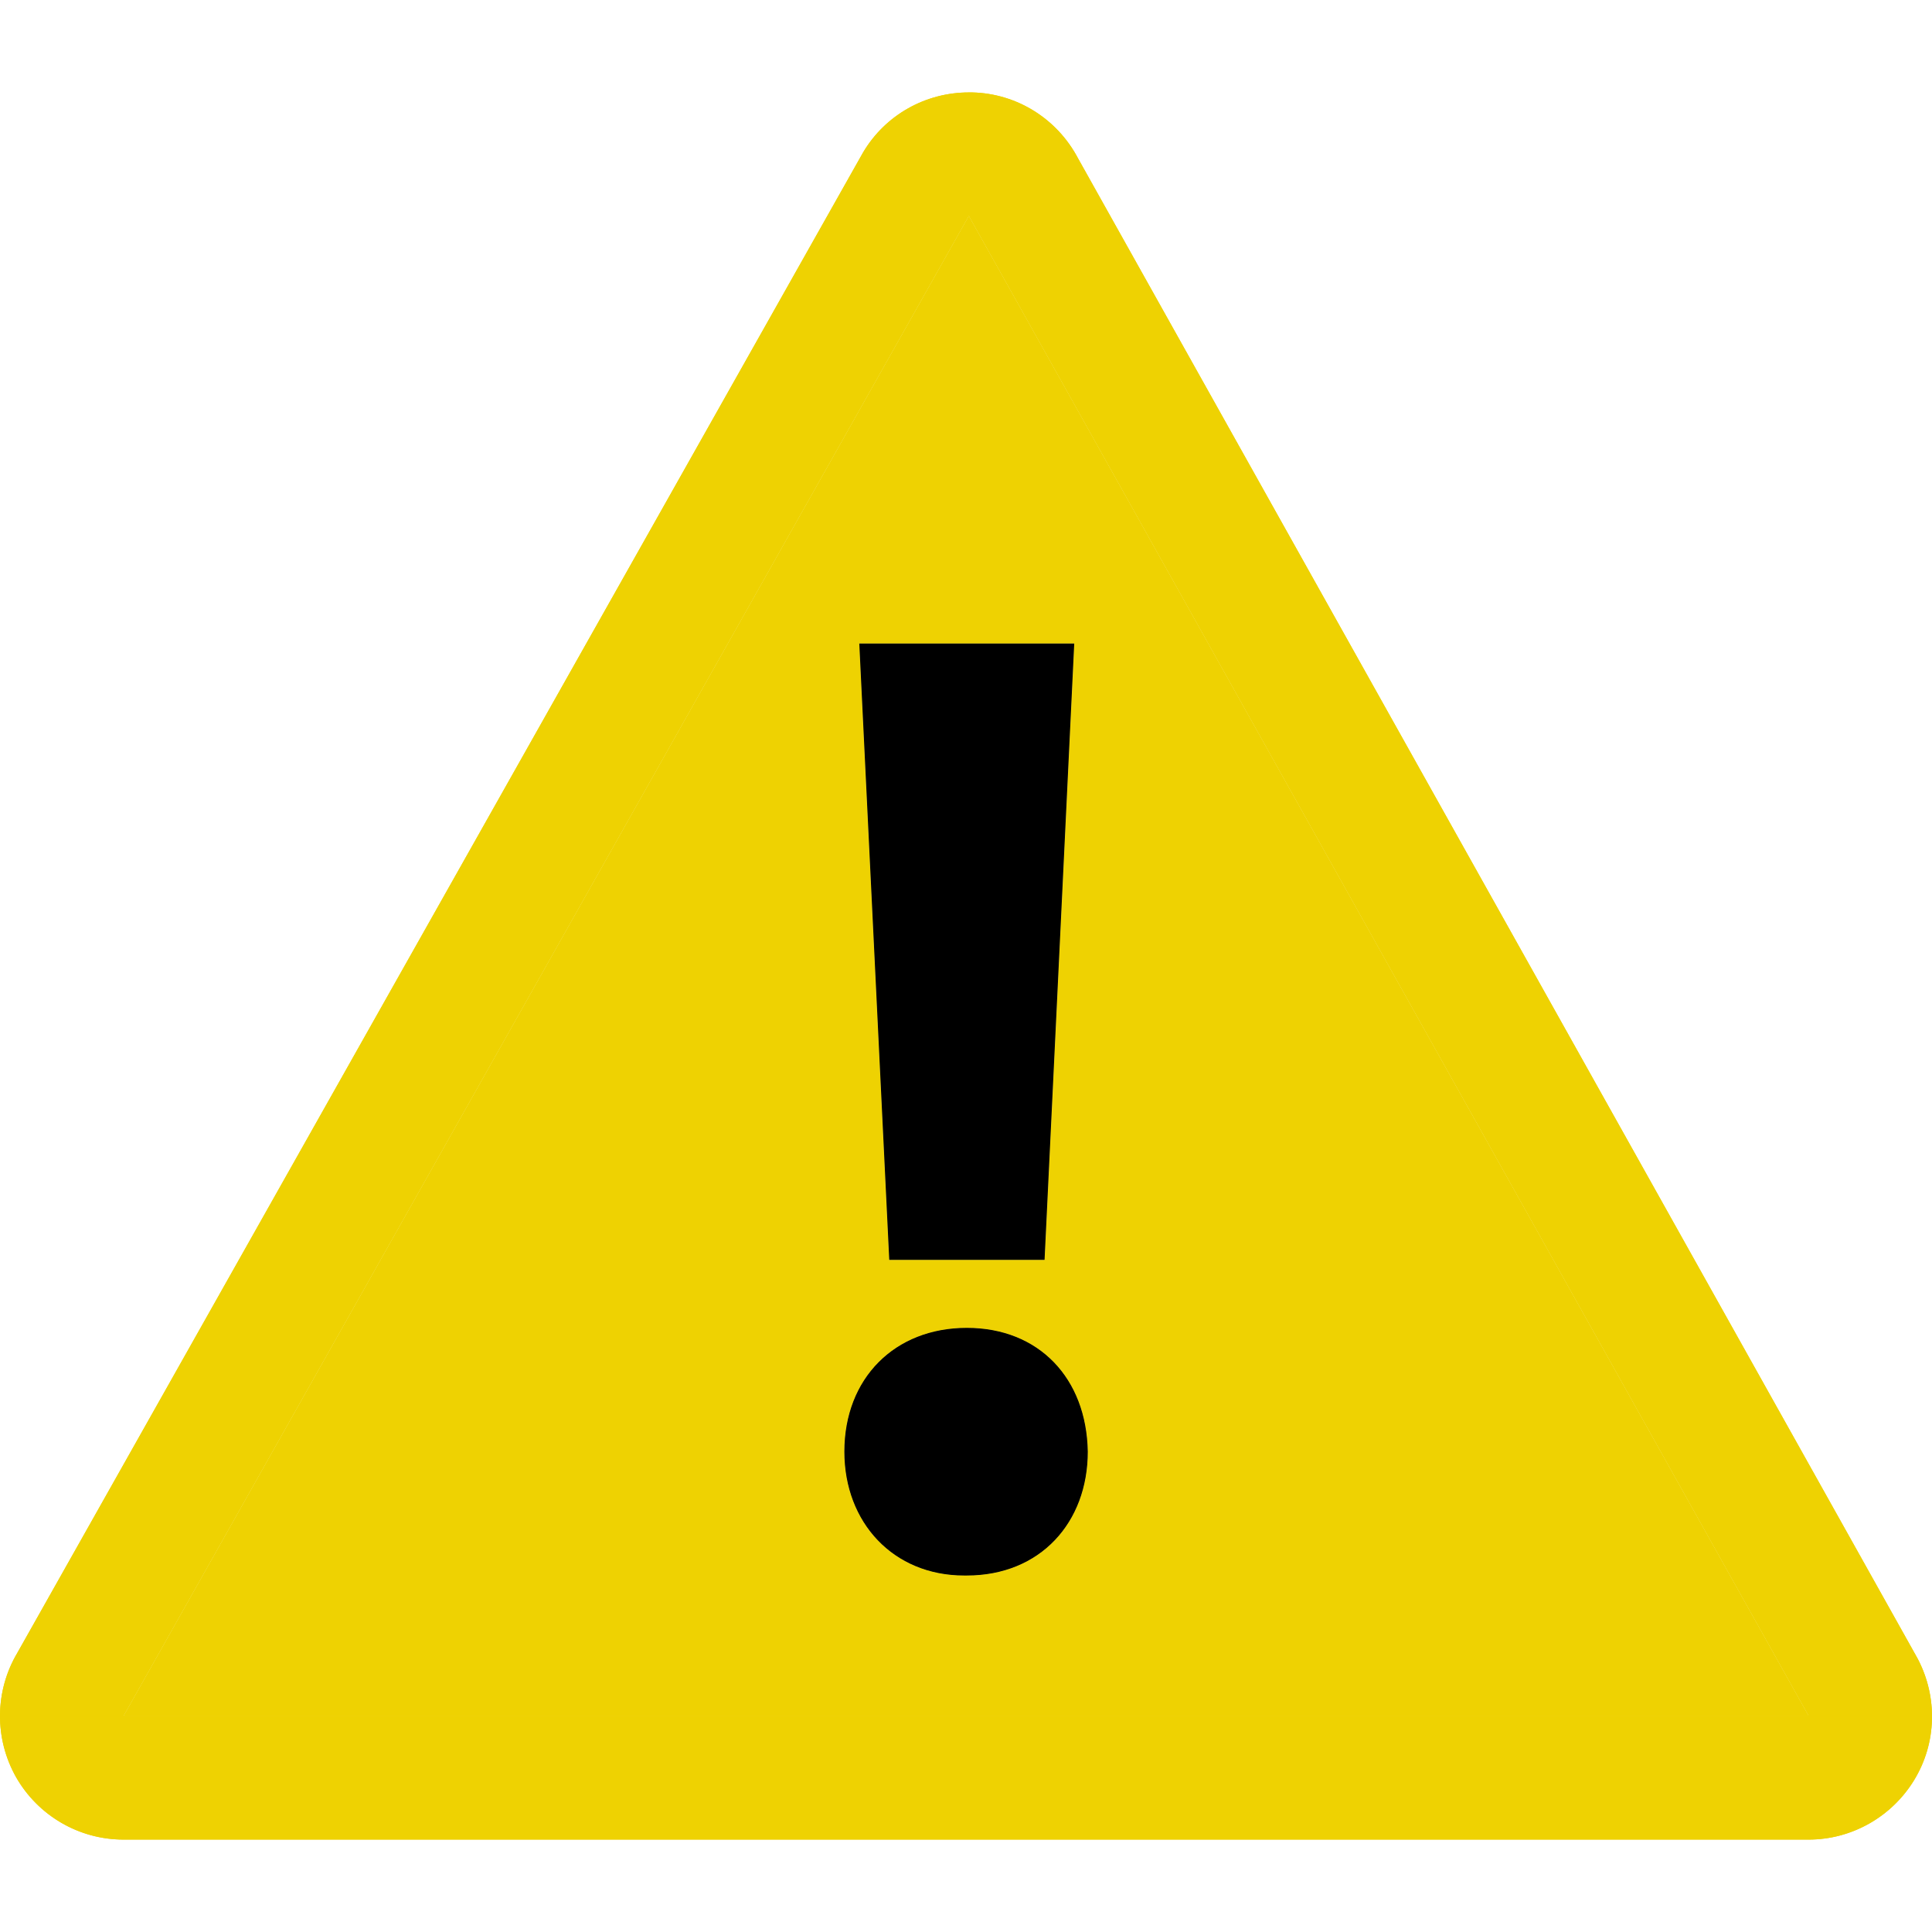 <?xml version="1.0" encoding="UTF-8" standalone="no"?>
<!DOCTYPE svg PUBLIC "-//W3C//DTD SVG 1.1//EN" "http://www.w3.org/Graphics/SVG/1.1/DTD/svg11.dtd">
<svg width="100%" height="100%" viewBox="0 0 800 800" version="1.1" xmlns="http://www.w3.org/2000/svg" xmlns:xlink="http://www.w3.org/1999/xlink" xml:space="preserve" xmlns:serif="http://www.serif.com/" style="fill-rule:evenodd;clip-rule:evenodd;stroke-linejoin:round;stroke-miterlimit:2;">
    <g>
        <g>
            <g>
                <path d="M450.432,601.093C450.432,630.462 430.743,652.387 400.316,652.387L399.259,652.387C369.89,652.387 349.63,630.462 349.63,601.093C349.63,570.708 370.497,549.84 400.316,549.84C430.135,549.84 449.904,570.624 450.432,601.093ZM368.22,521.691L432.534,521.691L444.82,266.477L355.813,266.477L368.22,521.691ZM792.614,737.081C783.3,752.336 766.742,761.733 748.926,761.733L51.136,761.733C32.708,761.733 15.705,751.807 6.595,735.782C-2.394,719.757 -2.19,700.188 7.207,684.367L357.403,63.09C366.596,47.593 383.234,38.275 401.212,38.275L402.594,38.275C421.101,38.721 437.738,49.175 446.365,65.529L794.08,686.844C802.377,702.666 802.011,721.664 792.614,737.081ZM748.926,710.435L401.17,89.324L51.178,710.435L748.926,710.435Z" style="fill:#eed202;fill-rule:nonzero;"/>
                <path d="M748.926,710.435L51.178,710.435L401.17,89.324L748.926,710.435ZM450.432,601.093C449.904,570.624 430.135,549.84 400.316,549.84C370.497,549.84 349.63,570.708 349.63,601.093C349.63,630.462 369.89,652.387 399.259,652.387L400.316,652.387C430.743,652.387 450.432,630.462 450.432,601.093ZM368.22,521.691L432.534,521.691L444.82,266.477L355.813,266.477L368.22,521.691Z" style="fill:#eed202;"/>
                <path d="M450.432,601.093C450.432,630.462 430.743,652.387 400.316,652.387L399.259,652.387C369.89,652.387 349.63,630.462 349.63,601.093C349.63,570.708 370.497,549.84 400.316,549.84C430.135,549.84 449.904,570.624 450.432,601.093ZM368.22,521.691L432.534,521.691L444.82,266.477L355.813,266.477L368.22,521.691ZM792.614,737.081C783.3,752.336 766.742,761.733 748.926,761.733L51.136,761.733C32.708,761.733 15.705,751.807 6.595,735.782C-2.394,719.757 -2.19,700.188 7.207,684.367L357.403,63.09C366.596,47.593 383.234,38.275 401.212,38.275L402.594,38.275C421.101,38.721 437.738,49.175 446.365,65.529L794.08,686.844C802.377,702.666 802.011,721.664 792.614,737.081ZM748.926,710.435L401.17,89.324L51.178,710.435L748.926,710.435Z" style="fill:#eed202;fill-rule:nonzero;"/>
                <clipPath id="_clip1">
                    <path d="M450.432,601.093C450.432,630.462 430.743,652.387 400.316,652.387L399.259,652.387C369.89,652.387 349.63,630.462 349.63,601.093C349.63,570.708 370.497,549.84 400.316,549.84C430.135,549.84 449.904,570.624 450.432,601.093ZM368.22,521.691L432.534,521.691L444.82,266.477L355.813,266.477L368.22,521.691ZM792.614,737.081C783.3,752.336 766.742,761.733 748.926,761.733L51.136,761.733C32.708,761.733 15.705,751.807 6.595,735.782C-2.394,719.757 -2.19,700.188 7.207,684.367L357.403,63.09C366.596,47.593 383.234,38.275 401.212,38.275L402.594,38.275C421.101,38.721 437.738,49.175 446.365,65.529L794.08,686.844C802.377,702.666 802.011,721.664 792.614,737.081ZM748.926,710.435L401.17,89.324L51.178,710.435L748.926,710.435Z" clip-rule="nonzero"/>
                </clipPath>
                <g clip-path="url(#_clip1)">
                    <path d="M368.22,521.691L355.813,266.477L444.82,266.477L432.534,521.691L368.22,521.691Z"/>
                    <path d="M450.432,601.093C450.432,630.462 430.743,652.387 400.316,652.387L399.259,652.387C369.89,652.387 349.63,630.462 349.63,601.093C349.63,570.708 370.497,549.84 400.316,549.84C430.135,549.84 449.904,570.624 450.432,601.093Z"/>
                </g>
            </g>
        </g>
    </g>
</svg>
